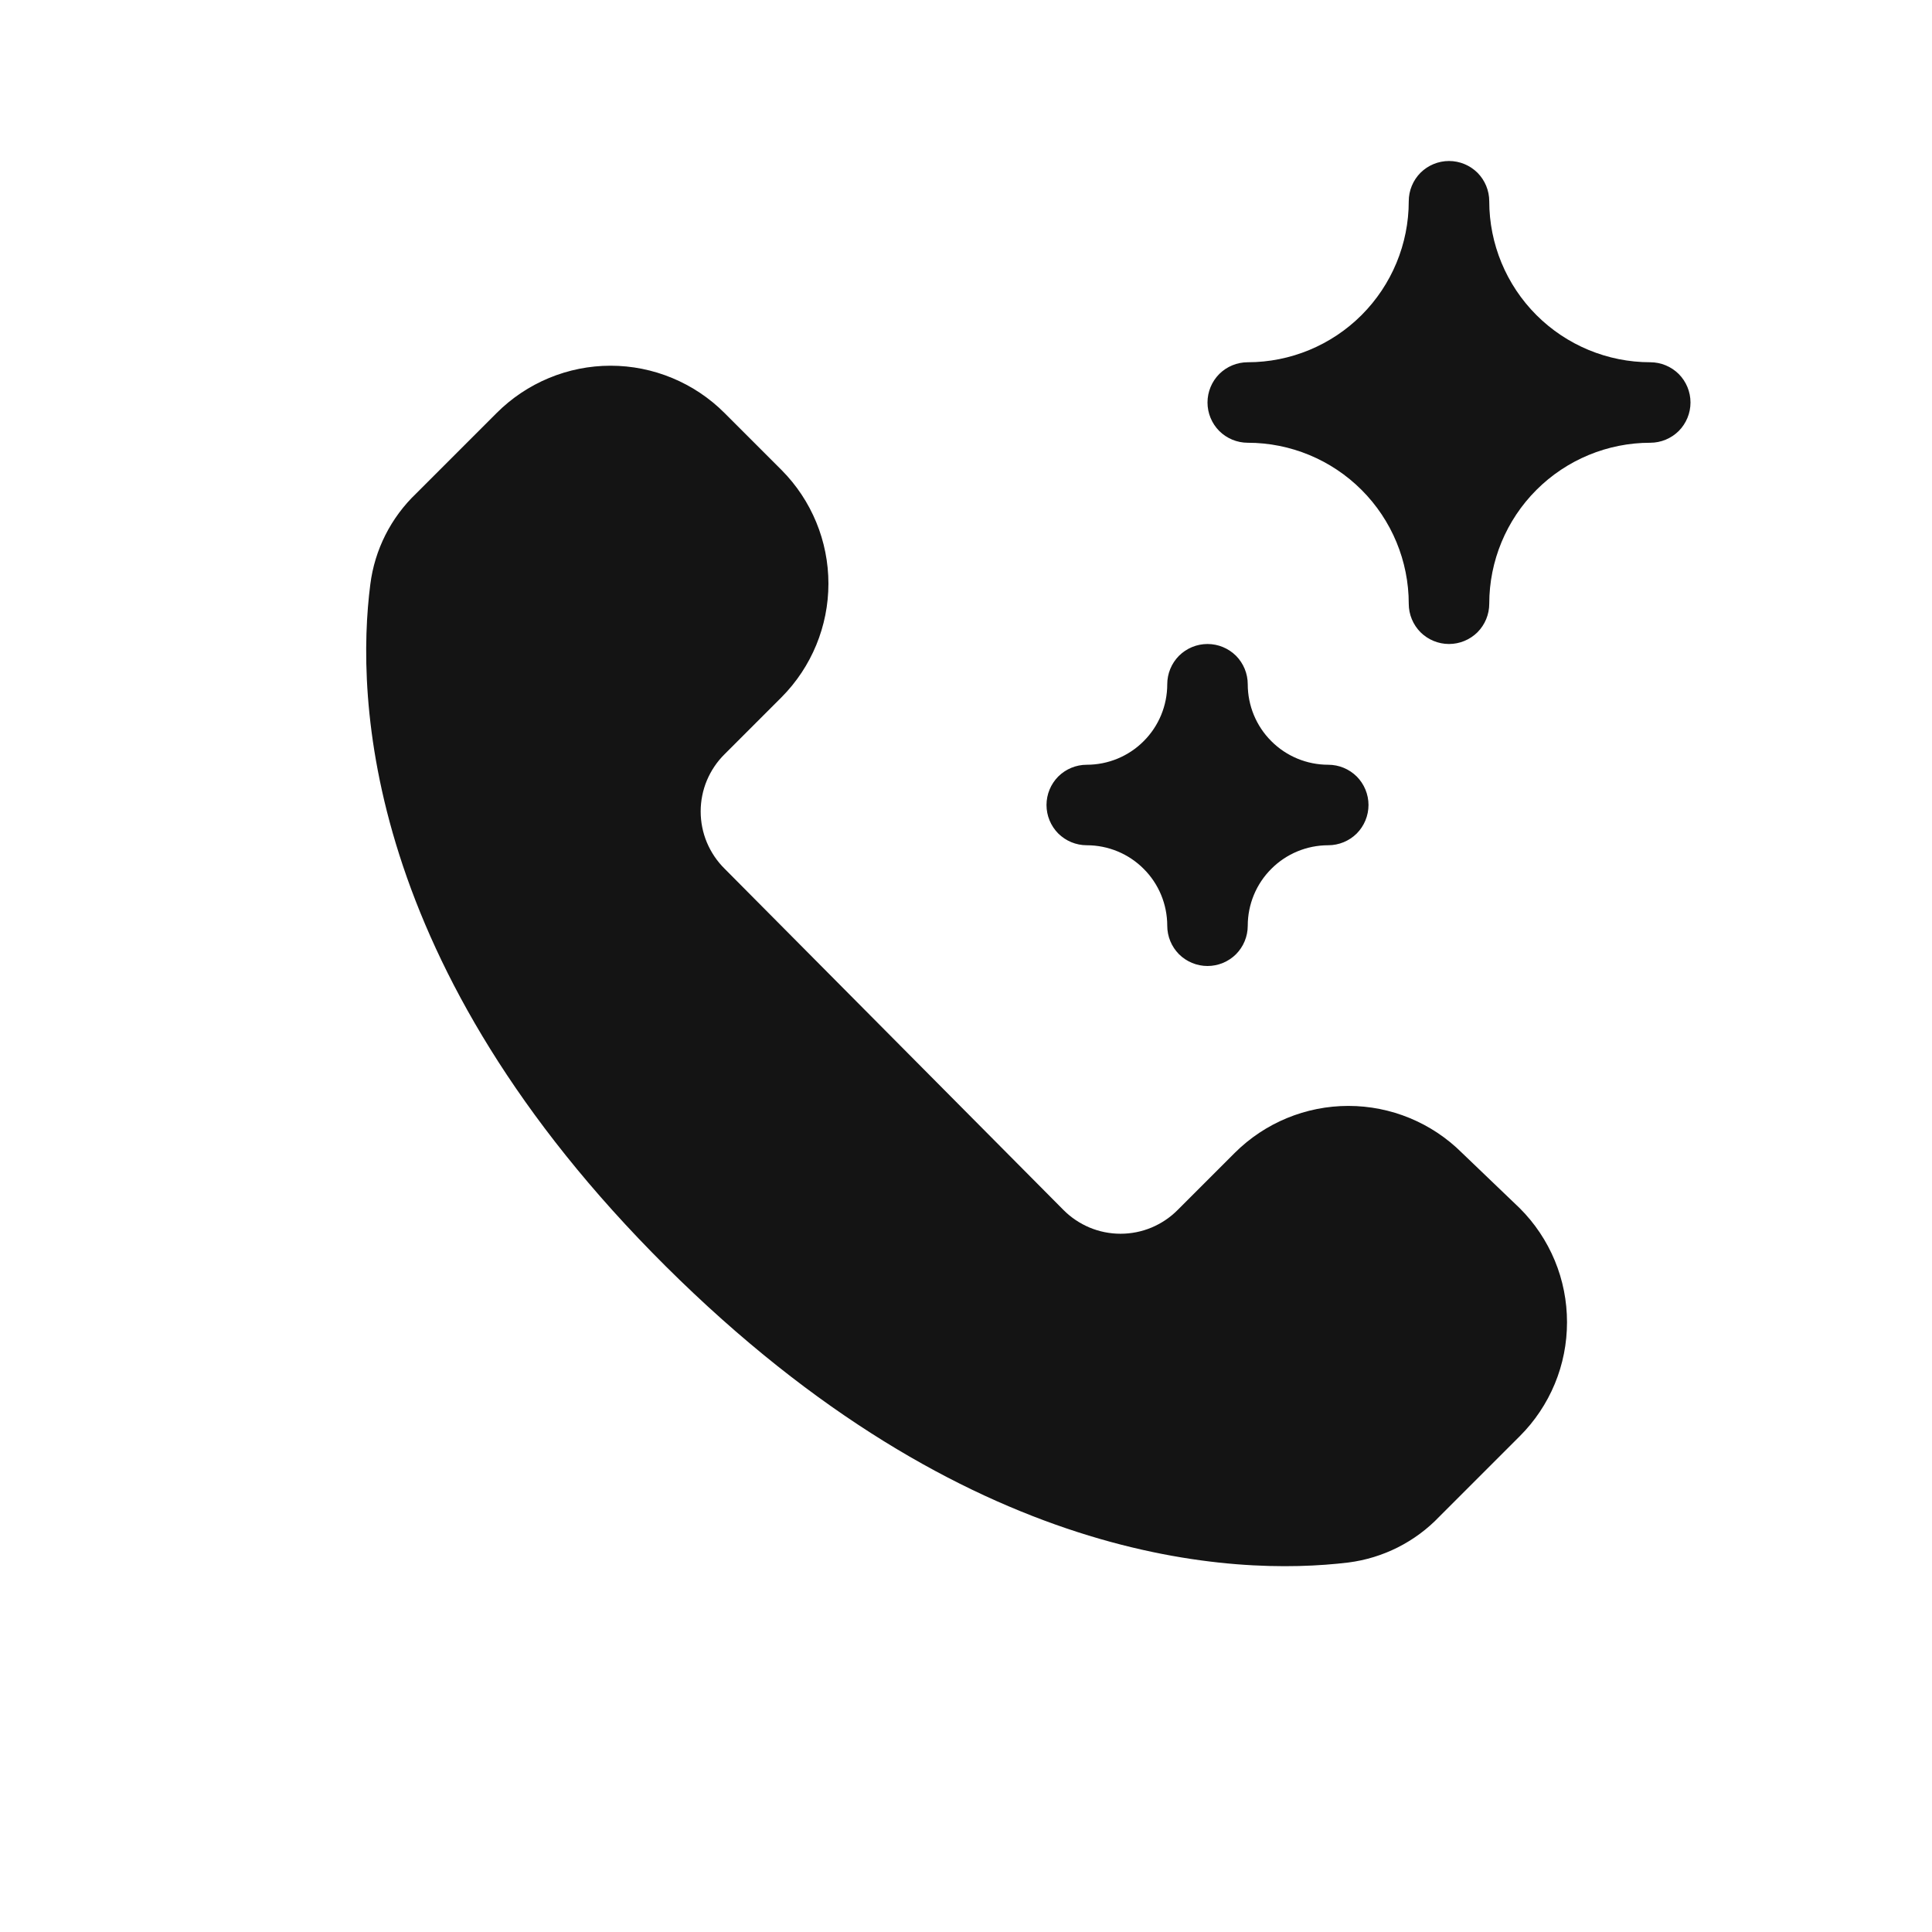 <svg width="24" height="24" viewBox="0 0 24 24" fill="none" xmlns="http://www.w3.org/2000/svg">
<path d="M18.16 14.32C17.785 13.947 17.278 13.738 16.75 13.738C16.222 13.738 15.715 13.947 15.34 14.32L14.63 15.03C14.537 15.124 14.426 15.198 14.305 15.249C14.183 15.3 14.052 15.326 13.92 15.326C13.788 15.326 13.657 15.3 13.535 15.249C13.414 15.198 13.303 15.124 13.21 15.03L9 10.79C8.906 10.697 8.832 10.586 8.781 10.465C8.73 10.343 8.704 10.212 8.704 10.08C8.704 9.948 8.73 9.817 8.781 9.695C8.832 9.574 8.906 9.463 9 9.37L9.71 8.66C10.082 8.285 10.291 7.778 10.291 7.25C10.291 6.722 10.082 6.215 9.71 5.84L9 5.13C8.814 4.944 8.594 4.797 8.351 4.696C8.108 4.595 7.848 4.543 7.585 4.543C7.322 4.543 7.062 4.595 6.819 4.696C6.576 4.797 6.356 4.944 6.17 5.13L5.17 6.13C4.856 6.43 4.654 6.829 4.6 7.26C4.42 8.66 4.52 12 8.27 15.73C12.02 19.46 15.34 19.58 16.75 19.41C17.181 19.355 17.58 19.154 17.88 18.84L18.88 17.84C19.066 17.654 19.213 17.434 19.314 17.191C19.415 16.948 19.466 16.688 19.466 16.425C19.466 16.162 19.415 15.902 19.314 15.659C19.213 15.416 19.066 15.196 18.88 15.01L18.16 14.32ZM13.5 10.5C13.765 10.5 14.02 10.605 14.207 10.793C14.395 10.98 14.5 11.235 14.5 11.5C14.5 11.633 14.553 11.76 14.646 11.854C14.74 11.947 14.867 12 15 12C15.133 12 15.26 11.947 15.354 11.854C15.447 11.76 15.5 11.633 15.5 11.5C15.5 11.235 15.605 10.98 15.793 10.793C15.98 10.605 16.235 10.5 16.5 10.5C16.633 10.5 16.76 10.447 16.854 10.354C16.947 10.26 17 10.133 17 10C17 9.867 16.947 9.74 16.854 9.646C16.76 9.553 16.633 9.5 16.5 9.5C16.235 9.5 15.98 9.395 15.793 9.207C15.605 9.02 15.5 8.765 15.5 8.5C15.5 8.367 15.447 8.24 15.354 8.146C15.26 8.053 15.133 8 15 8C14.867 8 14.74 8.053 14.646 8.146C14.553 8.24 14.5 8.367 14.5 8.5C14.5 8.765 14.395 9.02 14.207 9.207C14.02 9.395 13.765 9.5 13.5 9.5C13.367 9.5 13.24 9.553 13.146 9.646C13.053 9.74 13 9.867 13 10C13 10.133 13.053 10.26 13.146 10.354C13.24 10.447 13.367 10.5 13.5 10.5ZM20.5 4.5C19.97 4.5 19.461 4.289 19.086 3.914C18.711 3.539 18.5 3.03 18.5 2.5C18.5 2.367 18.447 2.24 18.354 2.146C18.26 2.053 18.133 2 18 2C17.867 2 17.74 2.053 17.646 2.146C17.553 2.24 17.5 2.367 17.5 2.5C17.5 3.03 17.289 3.539 16.914 3.914C16.539 4.289 16.03 4.5 15.5 4.5C15.367 4.5 15.24 4.553 15.146 4.646C15.053 4.74 15 4.867 15 5C15 5.133 15.053 5.26 15.146 5.354C15.24 5.447 15.367 5.5 15.5 5.5C16.03 5.5 16.539 5.711 16.914 6.086C17.289 6.461 17.5 6.97 17.5 7.5C17.5 7.633 17.553 7.76 17.646 7.854C17.74 7.947 17.867 8 18 8C18.133 8 18.26 7.947 18.354 7.854C18.447 7.76 18.5 7.633 18.5 7.5C18.5 6.97 18.711 6.461 19.086 6.086C19.461 5.711 19.97 5.5 20.5 5.5C20.633 5.5 20.76 5.447 20.854 5.354C20.947 5.26 21 5.133 21 5C21 4.867 20.947 4.74 20.854 4.646C20.76 4.553 20.633 4.5 20.5 4.5Z" fill="#141414"/>
</svg>
